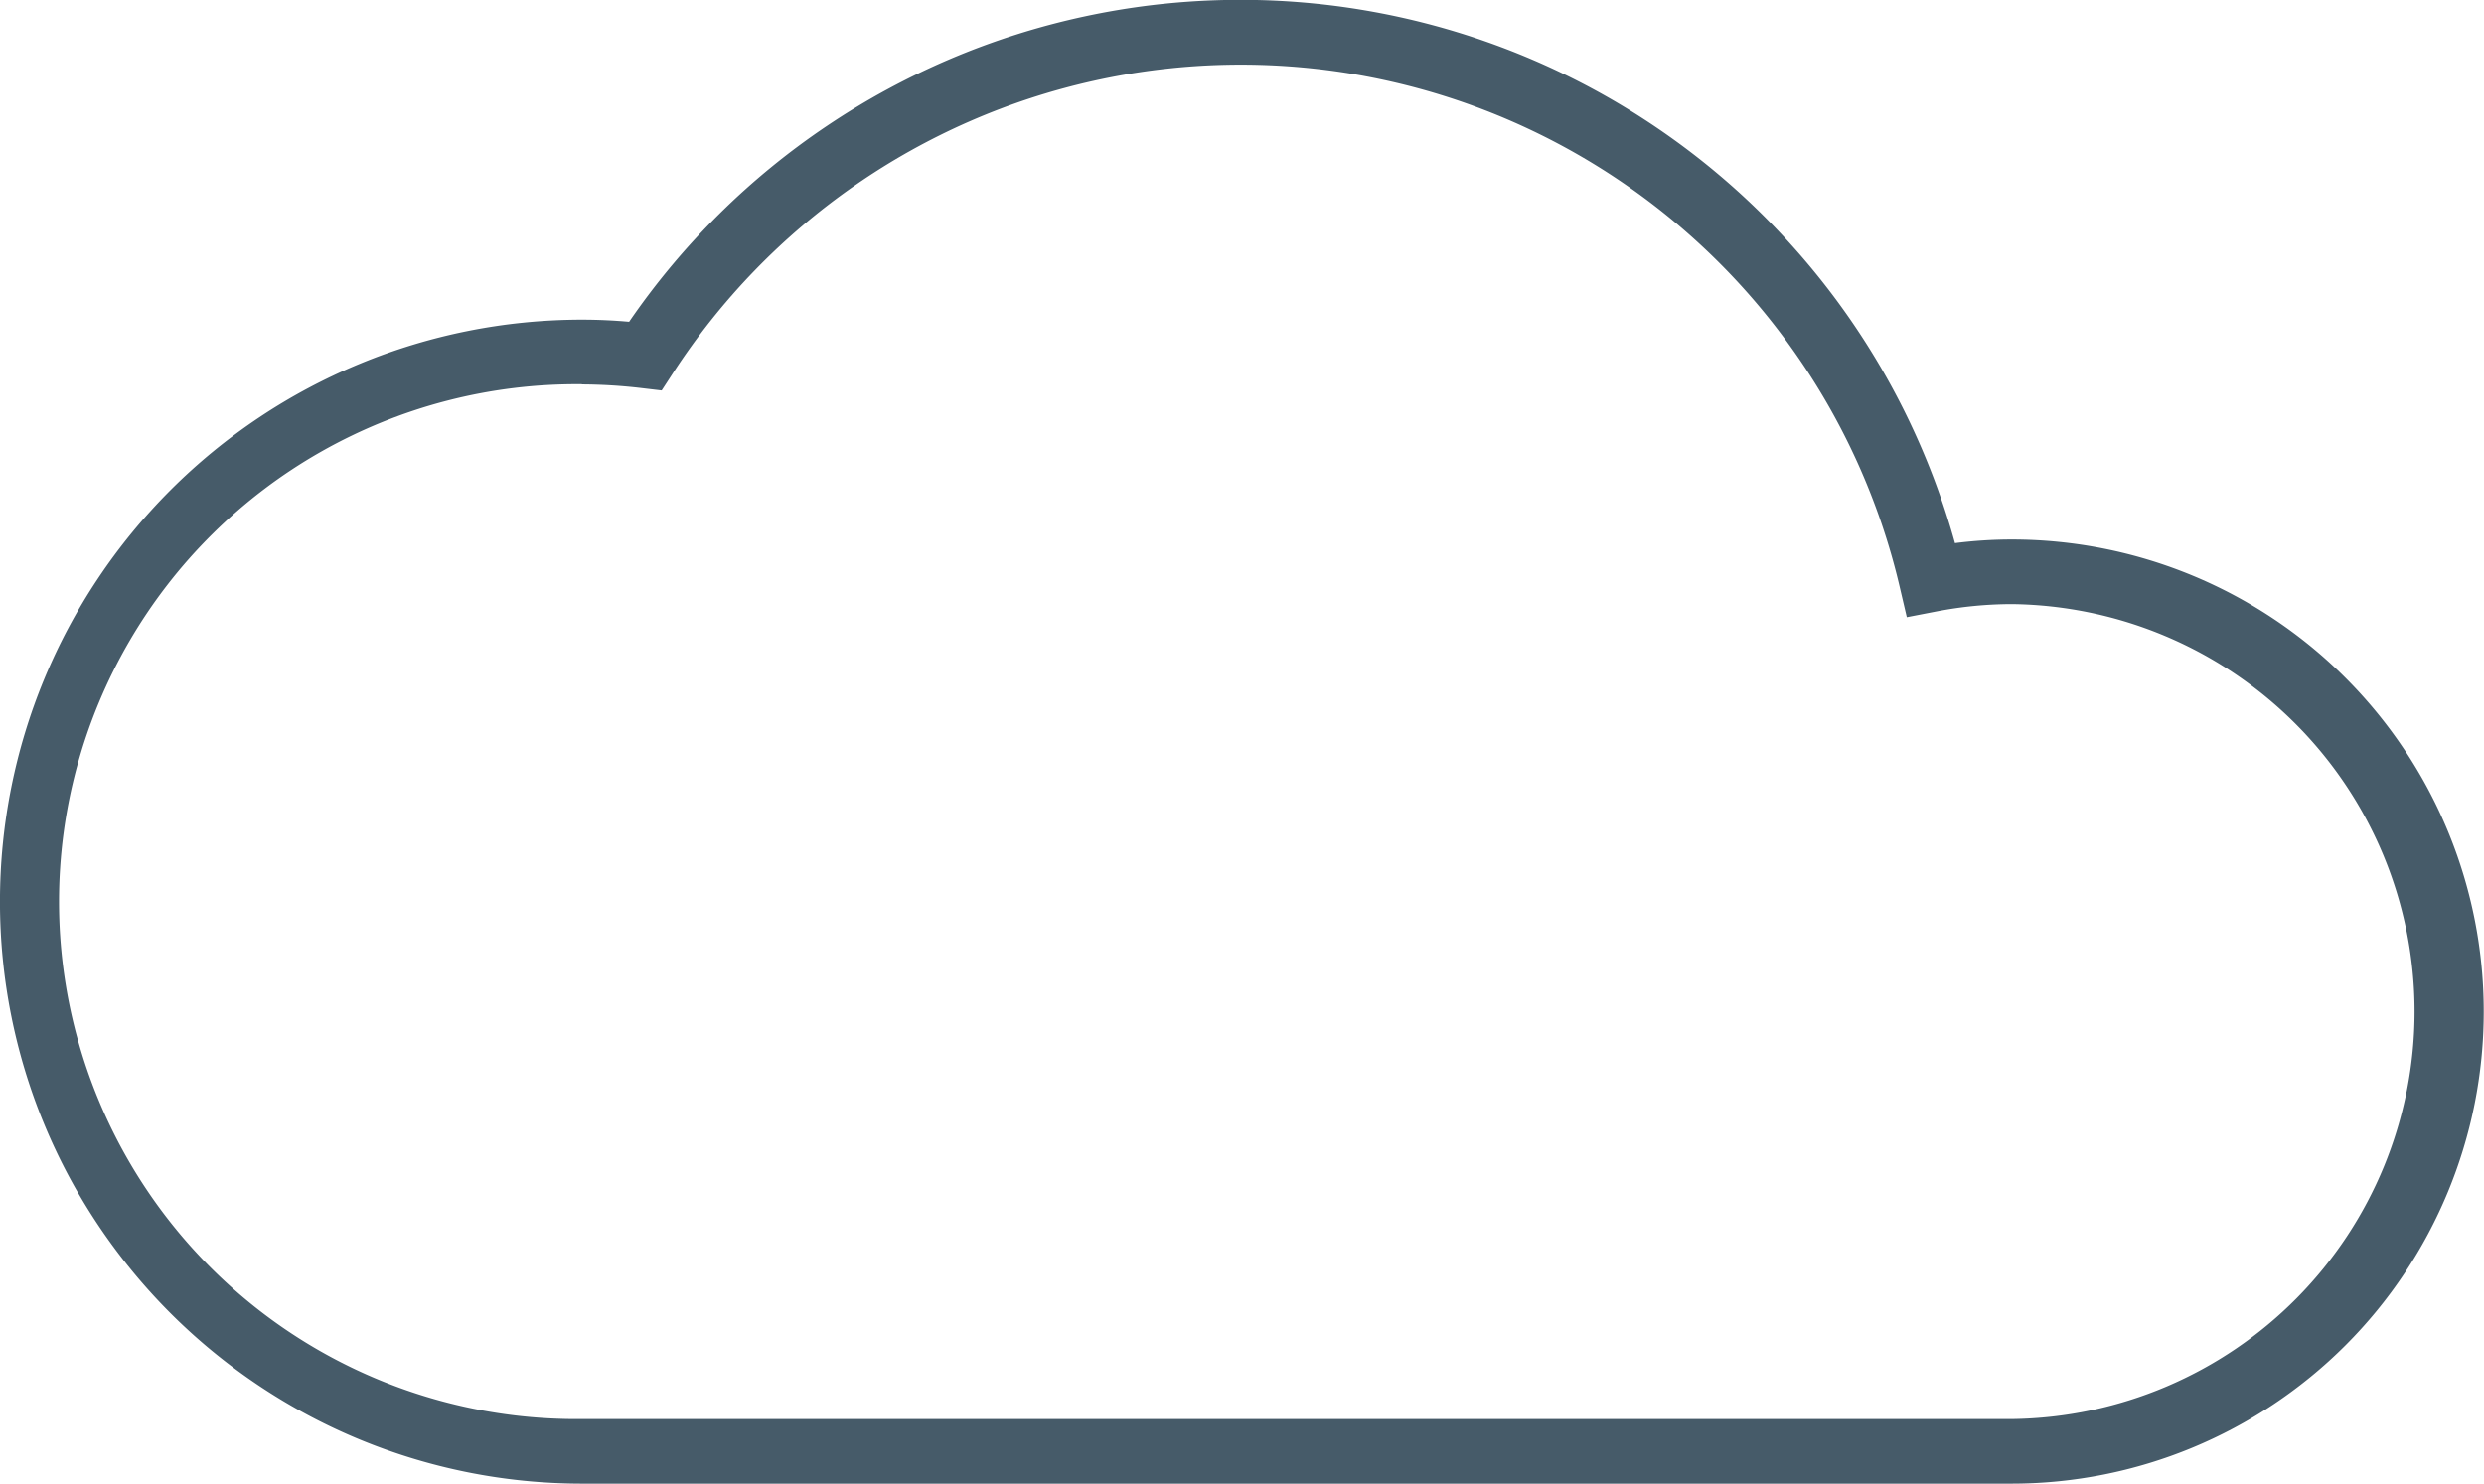 <svg xmlns="http://www.w3.org/2000/svg" width="42.291" height="25.27" viewBox="0 0 42.291 25.27"><defs><style>.a{fill:#465b69;}</style></defs><path class="a" d="M1813.809,1889.1h-24.341a9.911,9.911,0,0,1,0-19.823c.272,0,.54.013.8.036a12.622,12.622,0,0,1,22.573,3.77,7.749,7.749,0,0,1,.963-.062,8.039,8.039,0,0,1,0,16.079Zm-24.341-18.723a8.812,8.812,0,1,0,0,17.623h24.341a6.94,6.94,0,0,0,0-13.879,6.831,6.831,0,0,0-1.272.123l-.516.1-.12-.512a11.522,11.522,0,0,0-20.893-3.635l-.186.286-.338-.04A8.977,8.977,0,0,0,1789.468,1870.38Z" transform="translate(-1779.557 -1863.833)"/></svg>